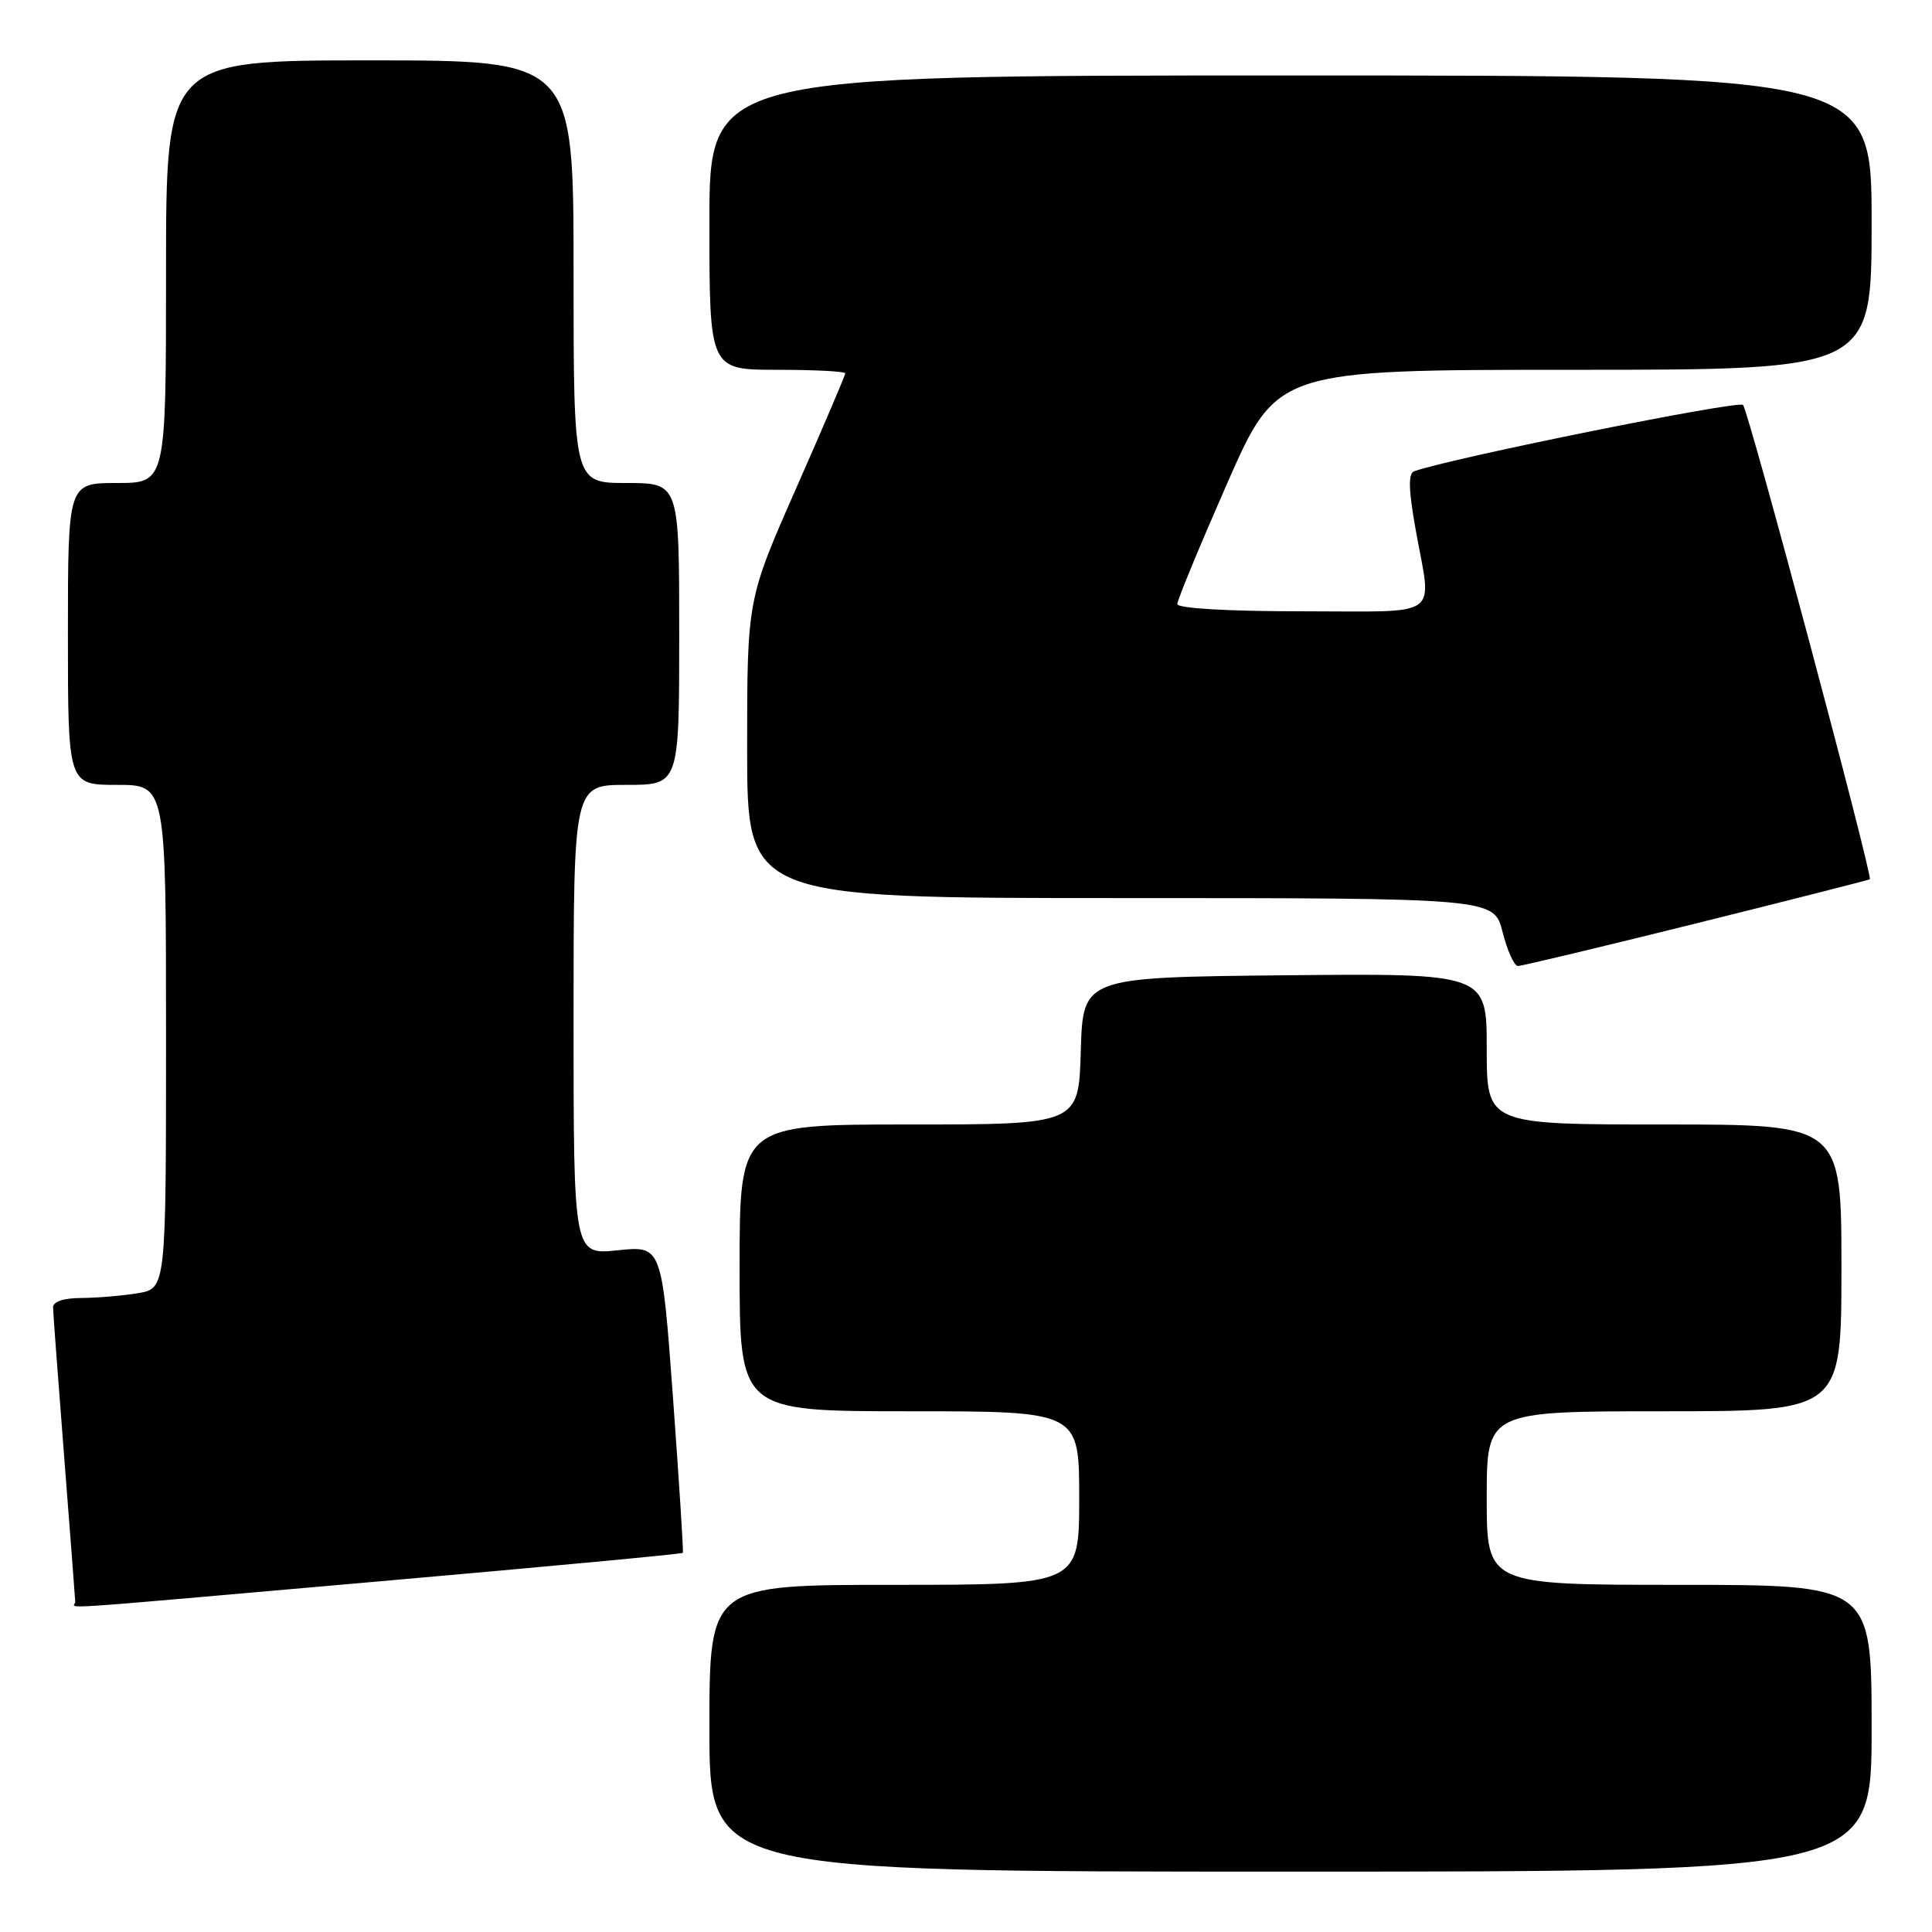 <?xml version="1.0" encoding="UTF-8" standalone="no"?>
<!DOCTYPE svg PUBLIC "-//W3C//DTD SVG 1.1//EN" "http://www.w3.org/Graphics/SVG/1.1/DTD/svg11.dtd" >
<svg xmlns="http://www.w3.org/2000/svg" xmlns:xlink="http://www.w3.org/1999/xlink" version="1.1" viewBox="0 0 256 256">
 <g >
 <path fill="currentColor"
d=" M 248.00 229.00 C 248.00 210.00 248.00 210.00 222.50 210.00 C 197.00 210.00 197.00 210.00 197.00 198.50 C 197.00 187.00 197.00 187.00 220.50 187.00 C 244.00 187.00 244.00 187.00 244.00 168.00 C 244.00 149.00 244.00 149.00 220.50 149.00 C 197.00 149.00 197.00 149.00 197.00 138.98 C 197.00 128.97 197.00 128.97 170.25 129.23 C 143.50 129.50 143.50 129.50 143.21 139.25 C 142.93 149.00 142.93 149.00 120.46 149.00 C 98.00 149.00 98.00 149.00 98.00 168.00 C 98.00 187.00 98.00 187.00 120.50 187.00 C 143.00 187.00 143.00 187.00 143.00 198.50 C 143.00 210.00 143.00 210.00 118.50 210.00 C 94.00 210.00 94.00 210.00 94.00 229.00 C 94.00 248.00 94.00 248.00 171.00 248.00 C 248.00 248.00 248.00 248.00 248.00 229.00 Z  M 50.58 209.51 C 72.43 207.59 90.39 205.91 90.48 205.76 C 90.58 205.62 89.99 196.40 89.18 185.28 C 87.70 165.06 87.70 165.06 81.85 165.67 C 76.00 166.28 76.00 166.28 76.00 135.14 C 76.00 104.00 76.00 104.00 83.00 104.00 C 90.00 104.00 90.00 104.00 90.00 84.00 C 90.00 64.00 90.00 64.00 83.00 64.00 C 76.00 64.00 76.00 64.00 76.00 36.00 C 76.00 8.00 76.00 8.00 49.00 8.00 C 22.00 8.00 22.00 8.00 22.00 36.00 C 22.00 64.00 22.00 64.00 15.50 64.00 C 9.00 64.00 9.00 64.00 9.00 84.00 C 9.00 104.00 9.00 104.00 15.50 104.00 C 22.00 104.00 22.00 104.00 22.00 137.37 C 22.00 170.74 22.00 170.74 18.25 171.36 C 16.19 171.70 12.81 171.98 10.75 171.99 C 8.41 172.00 7.01 172.47 7.03 173.25 C 7.04 173.94 7.71 182.82 8.50 193.00 C 9.29 203.18 9.96 211.84 9.97 212.25 C 10.01 213.18 4.55 213.55 50.58 209.51 Z  M 224.77 122.35 C 237.27 119.24 247.62 116.61 247.76 116.51 C 248.20 116.18 231.73 54.54 230.96 53.66 C 230.39 53.01 192.54 60.64 187.39 62.44 C 186.58 62.73 186.63 64.85 187.58 70.17 C 189.73 82.17 191.36 81.00 172.50 81.00 C 162.65 81.00 156.00 80.61 156.00 80.04 C 156.00 79.51 158.98 72.31 162.61 64.04 C 169.23 49.00 169.23 49.00 208.61 49.00 C 248.00 49.00 248.00 49.00 248.00 29.50 C 248.00 10.00 248.00 10.00 171.00 10.00 C 94.00 10.00 94.00 10.00 94.00 29.50 C 94.00 49.00 94.00 49.00 103.00 49.00 C 107.95 49.00 112.00 49.21 112.00 49.47 C 112.00 49.73 109.08 56.58 105.50 64.69 C 99.00 79.44 99.00 79.44 99.00 99.22 C 99.00 119.00 99.00 119.00 148.49 119.00 C 197.97 119.00 197.97 119.00 199.10 123.50 C 199.73 125.97 200.64 128.00 201.13 128.00 C 201.63 128.00 212.26 125.46 224.77 122.35 Z "/>
</g>
</svg>